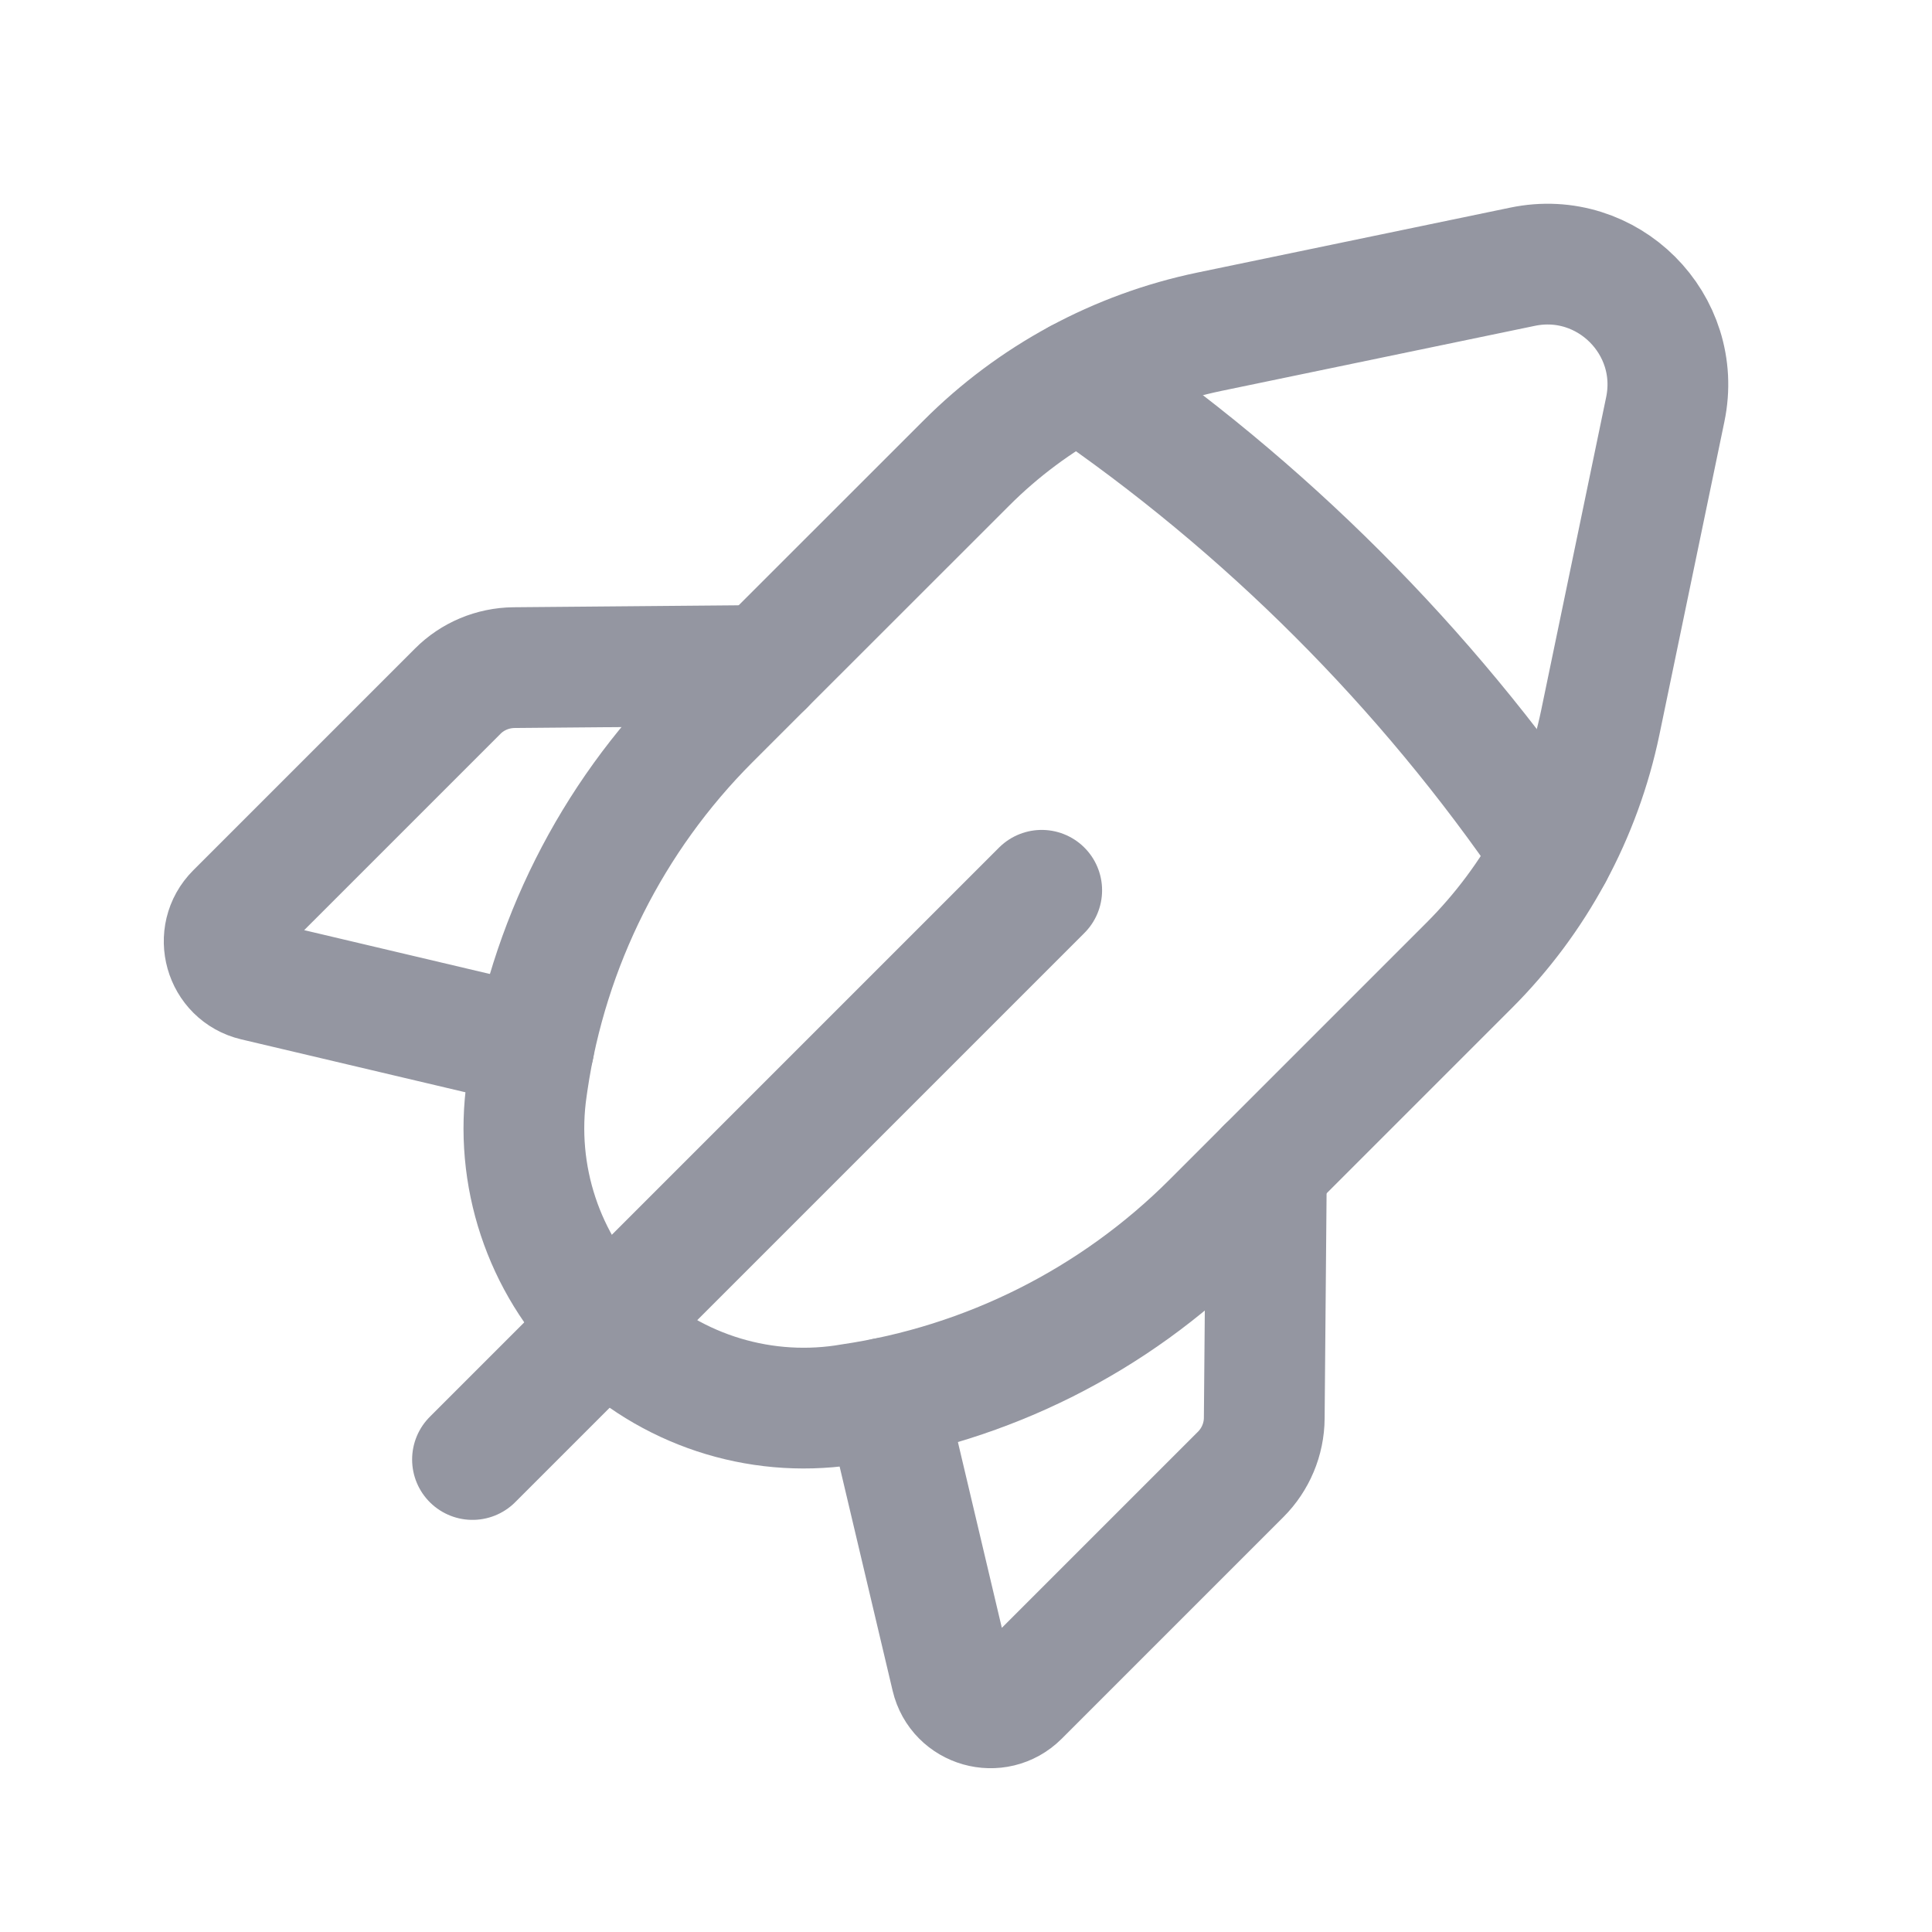 <svg width="16" height="16" viewBox="0 0 16 16" fill="none" xmlns="http://www.w3.org/2000/svg">
<path d="M8.627 7.373L3.913 12.087" stroke="#9496A1" stroke-linecap="round" stroke-linejoin="round"/>
<path d="M4.422 8.666L2.113 8.121C1.859 8.061 1.77 7.745 1.954 7.561L3.79 5.725C3.913 5.601 4.081 5.531 4.256 5.529L6.326 5.511" stroke="#9496A1" stroke-linecap="round" stroke-linejoin="round"/>
<path fill-rule="evenodd" clip-rule="evenodd" d="M13.253 5.983L13.791 3.391C13.938 2.686 13.314 2.062 12.609 2.209L10.017 2.747C9.253 2.906 8.553 3.284 8.003 3.835L5.876 5.961C5.065 6.773 4.537 7.825 4.37 8.96L4.363 9.009C4.257 9.733 4.5 10.465 5.017 10.983V10.983C5.535 11.5 6.267 11.743 6.991 11.637L7.04 11.629C8.175 11.463 9.227 10.935 10.039 10.123L12.165 7.997C12.716 7.447 13.094 6.747 13.253 5.983V5.983Z" stroke="#9496A1" stroke-linecap="round" stroke-linejoin="round"/>
<path d="M8.933 3.143C10.474 4.193 11.807 5.526 12.857 7.067" stroke="#9496A1" stroke-linecap="round" stroke-linejoin="round"/>
<path d="M7.333 11.578L7.879 13.887C7.939 14.141 8.254 14.23 8.439 14.046L10.275 12.21C10.398 12.087 10.469 11.919 10.47 11.744L10.488 9.674" stroke="#9496A1" stroke-linecap="round" stroke-linejoin="round"/>
</svg>
